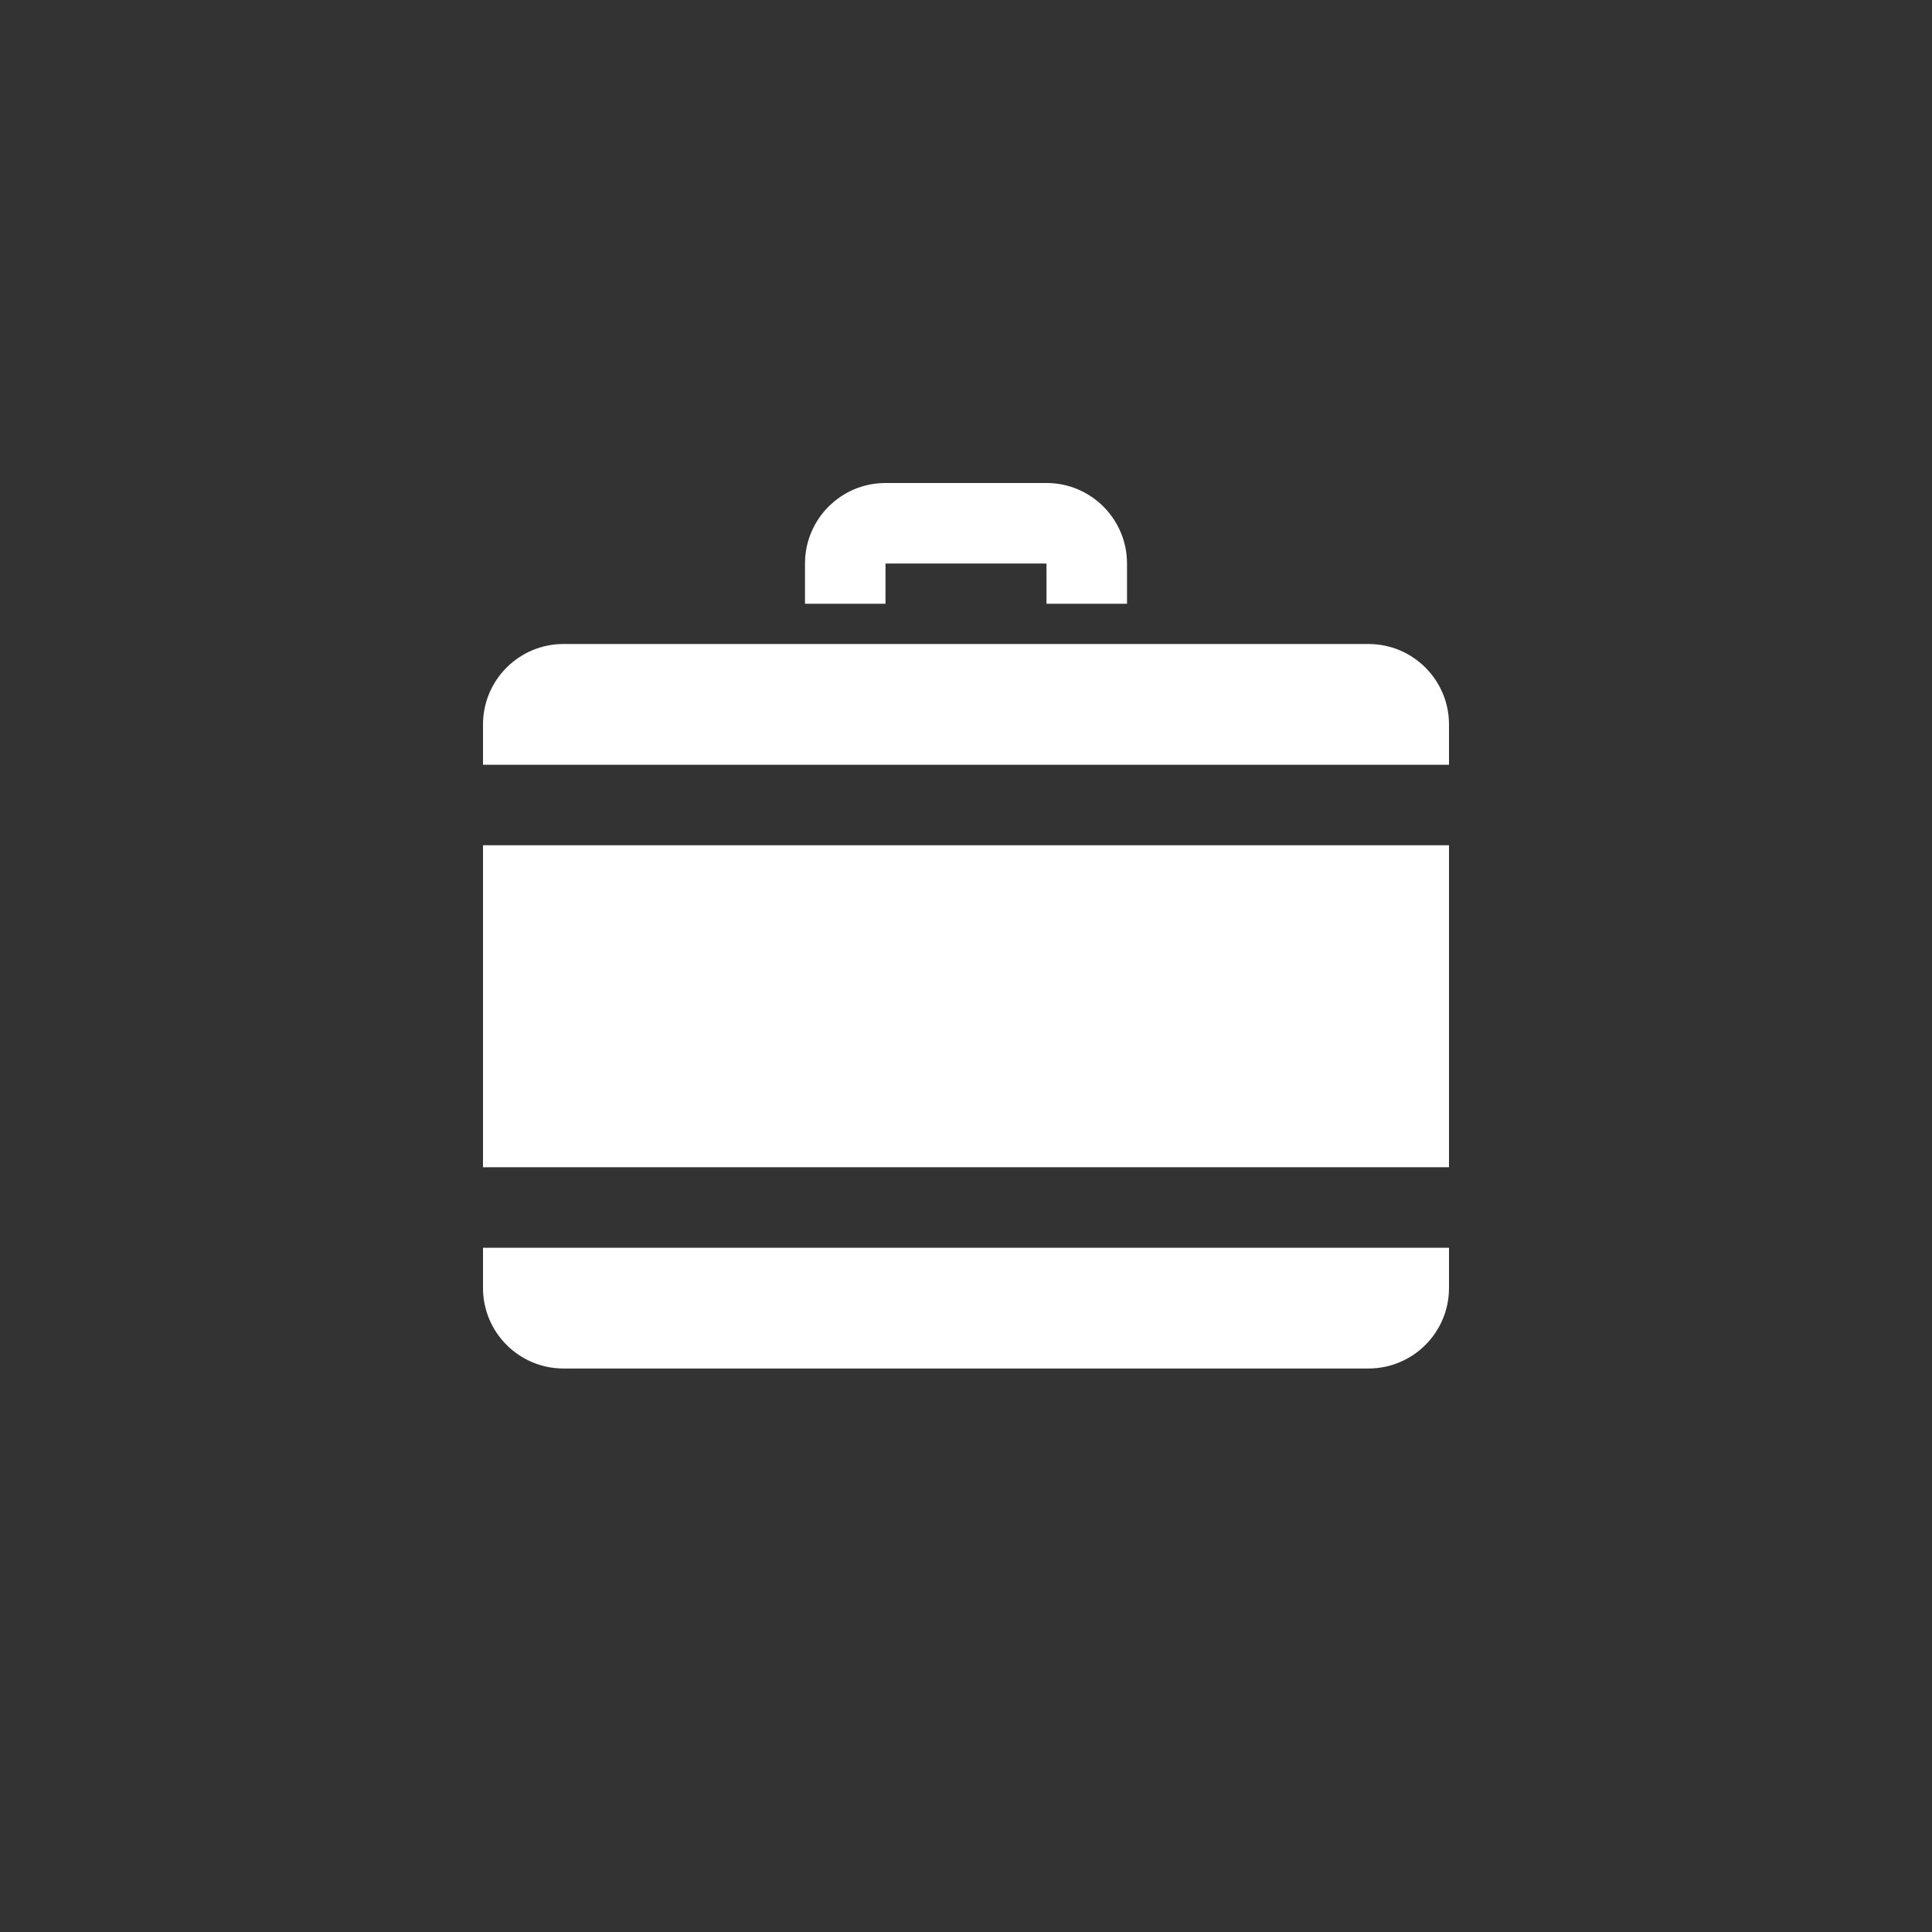 <?xml version="1.0" encoding="utf-8"?>
<!-- Generator: Adobe Illustrator 15.1.0, SVG Export Plug-In  -->
<!DOCTYPE svg PUBLIC "-//W3C//DTD SVG 1.1//EN" "http://www.w3.org/Graphics/SVG/1.1/DTD/svg11.dtd">
<svg version="1.1"
	 xmlns="http://www.w3.org/2000/svg" xmlns:xlink="http://www.w3.org/1999/xlink" xmlns:a="http://ns.adobe.com/AdobeSVGViewerExtensions/3.0/"
	 x="0px" y="0px" width="48px" height="48px" viewBox="0 0 48 48" overflow="visible" enable-background="new 0 0 48 48"
	 xml:space="preserve">
<rect x="0" y="0" width="48" height="48" fill="#333333" stroke="none"/>
<defs>
</defs>
<path fill-rule="evenodd" clip-rule="evenodd" fill="#FFFFFF" d="M34,16H14c-1.104,0-2,0.896-2,2v1h24v-1C36,16.896,35.104,16,34,16
	z M22,14h4v1h2v-1c0-1.104-0.896-2-2-2h-4c-1.104,0-2,0.896-2,2v1h2V14z M12,32c0,1.104,0.896,2,2,2h20c1.104,0,2-0.896,2-2v-1H12
	V32z M12,29h24v-8H12V29z"/>
</svg>
